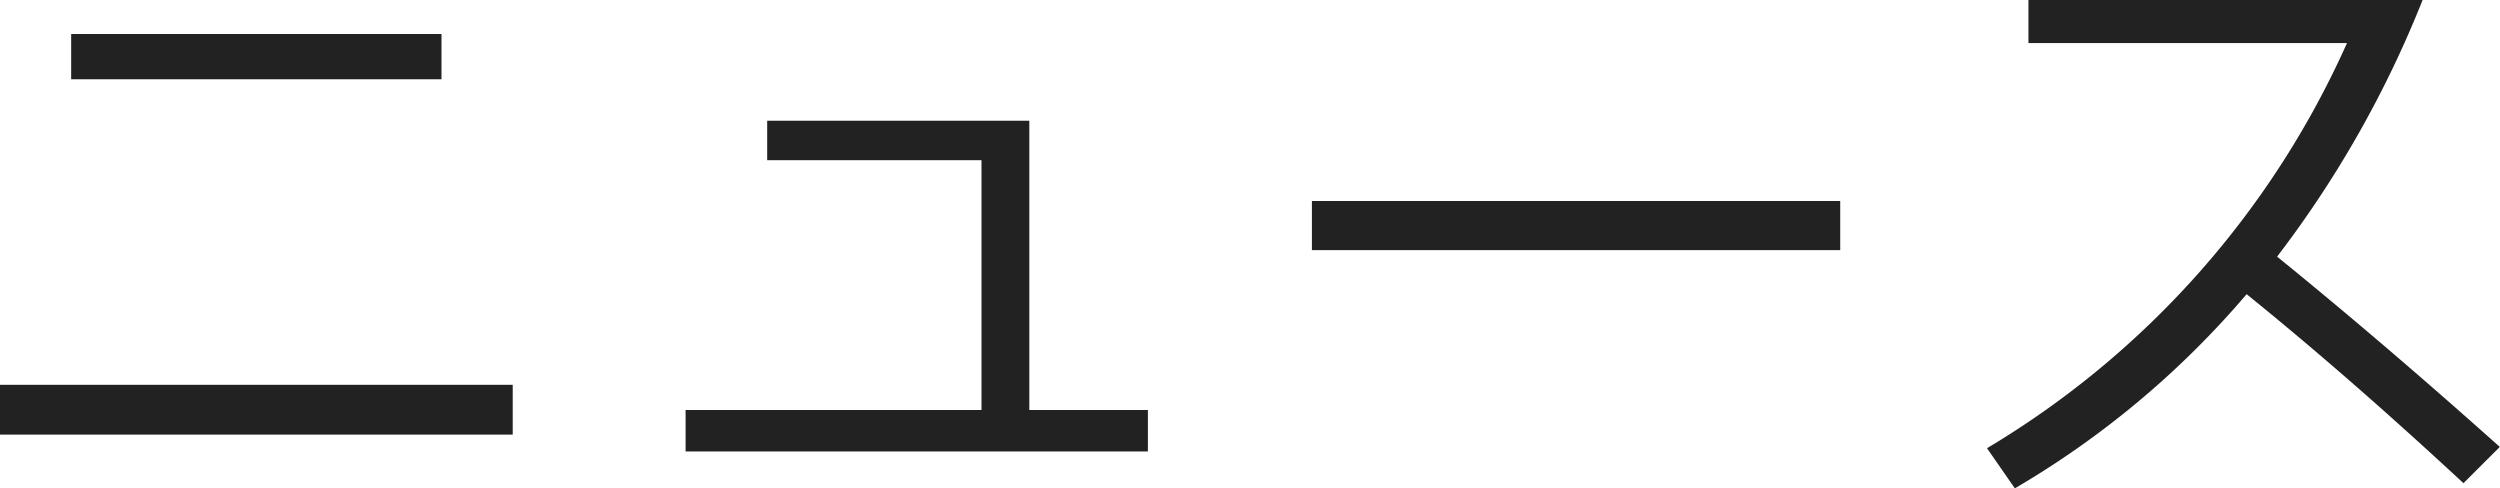 <svg xmlns="http://www.w3.org/2000/svg" width="77.25" height="15.09" viewBox="0 0 77.25 15.09">
<defs>
    <style>
      .cls-1 {
        fill: #222;
        fill-rule: evenodd;
      }
    </style>
  </defs>
  <path id="ttl_news" class="cls-1" d="M616.937,1351.58H601.092v1.54h15.845v-1.54Zm-2.2-10.84H603.293v1.4h11.443v-1.4Zm21.821,11.62H632.9v-8.94h-8.1v1.22h6.622v7.72h-9.143v1.28h14.285v-1.28Zm21.4-6.46H641.632v1.52h16.325v-1.52Zm20.38,7.6c-2.261-2.02-4.541-3.98-6.882-5.88a33.2,33.2,0,0,0,4.5-7.94H663.773v1.34h9.843a27.751,27.751,0,0,1-11.124,12.52l0.861,1.24a27.928,27.928,0,0,0,7.162-6c2.3,1.86,4.521,3.82,6.7,5.84Z" transform="translate(-601.094 -1339.69)"/>
</svg>
